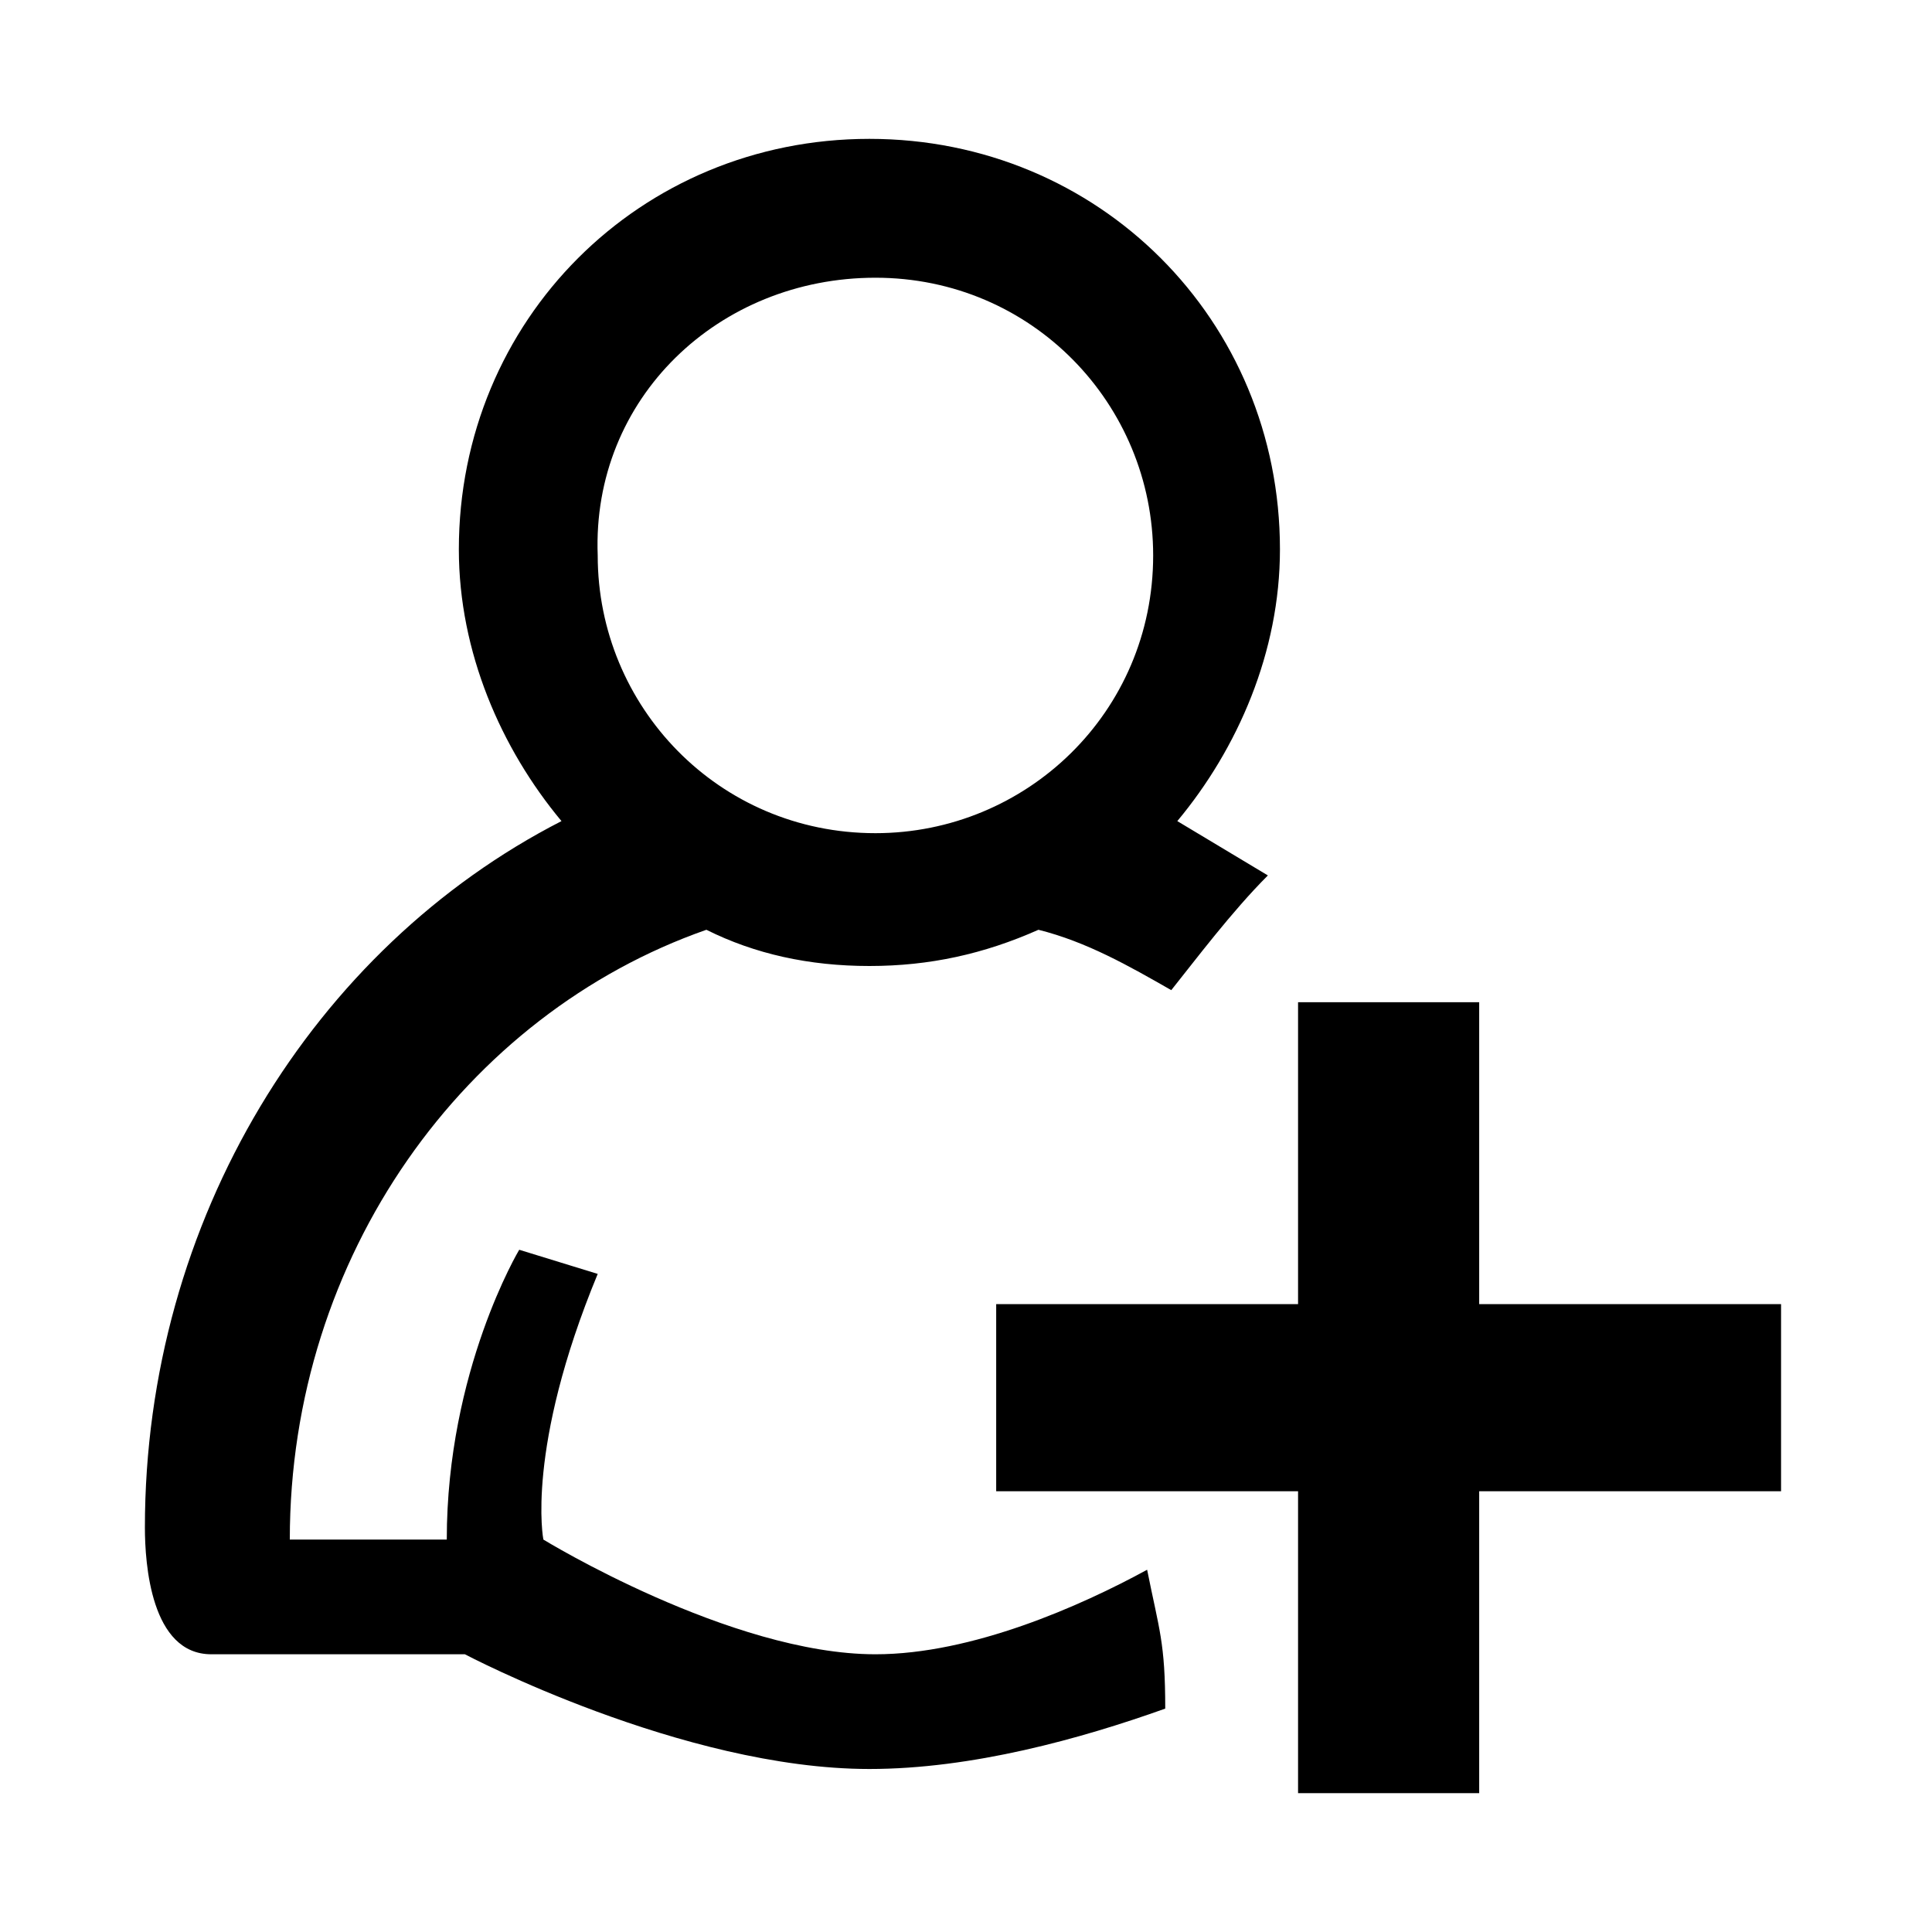 <!-- Generated by IcoMoon.io -->
<svg version="1.1" xmlns="http://www.w3.org/2000/svg" width="32" height="32" viewBox="0 0 32 32">
<title>add_user</title>
<path d="M14.5 27.4c-2.4 0-5.5-1.9-5.5-1.9s-0.3-1.5 0.9-4.4l-1.3-0.4c0 0-1.2 2-1.2 4.8-0.6 0-1.7 0-2.6 0 0-4.7 2.9-8.7 6.9-10.1 0.8 0.4 1.7 0.6 2.7 0.6s1.9-0.2 2.8-0.6c0.8 0.2 1.5 0.6 2.2 1 0.4-0.5 1-1.3 1.6-1.9-0.5-0.3-1-0.6-1.5-0.9 1-1.2 1.7-2.8 1.7-4.5 0-3.8-3-6.8-6.8-6.8s-6.8 3-6.8 6.8c0 1.7 0.7 3.3 1.7 4.5-4.1 2.1-6.9 6.6-6.9 11.7 0 0.6 0.1 2.1 1.1 2.1s4.2 0 4.2 0 3.6 1.9 6.7 1.9c1.7 0 3.5-0.5 4.9-1 0-1.1-0.1-1.3-0.3-2.3-1.1 0.6-2.9 1.4-4.5 1.4zM14.5 4.6c2.6 0 4.6 2.1 4.6 4.6 0 2.6-2.1 4.6-4.6 4.6-2.6 0-4.6-2.1-4.6-4.6-0.1-2.6 2-4.6 4.6-4.6zM24.5 21.6v-5h-3v5h-5v3.1h5v5h3v-5h5v-3.1h-5z"></path>
</svg>
